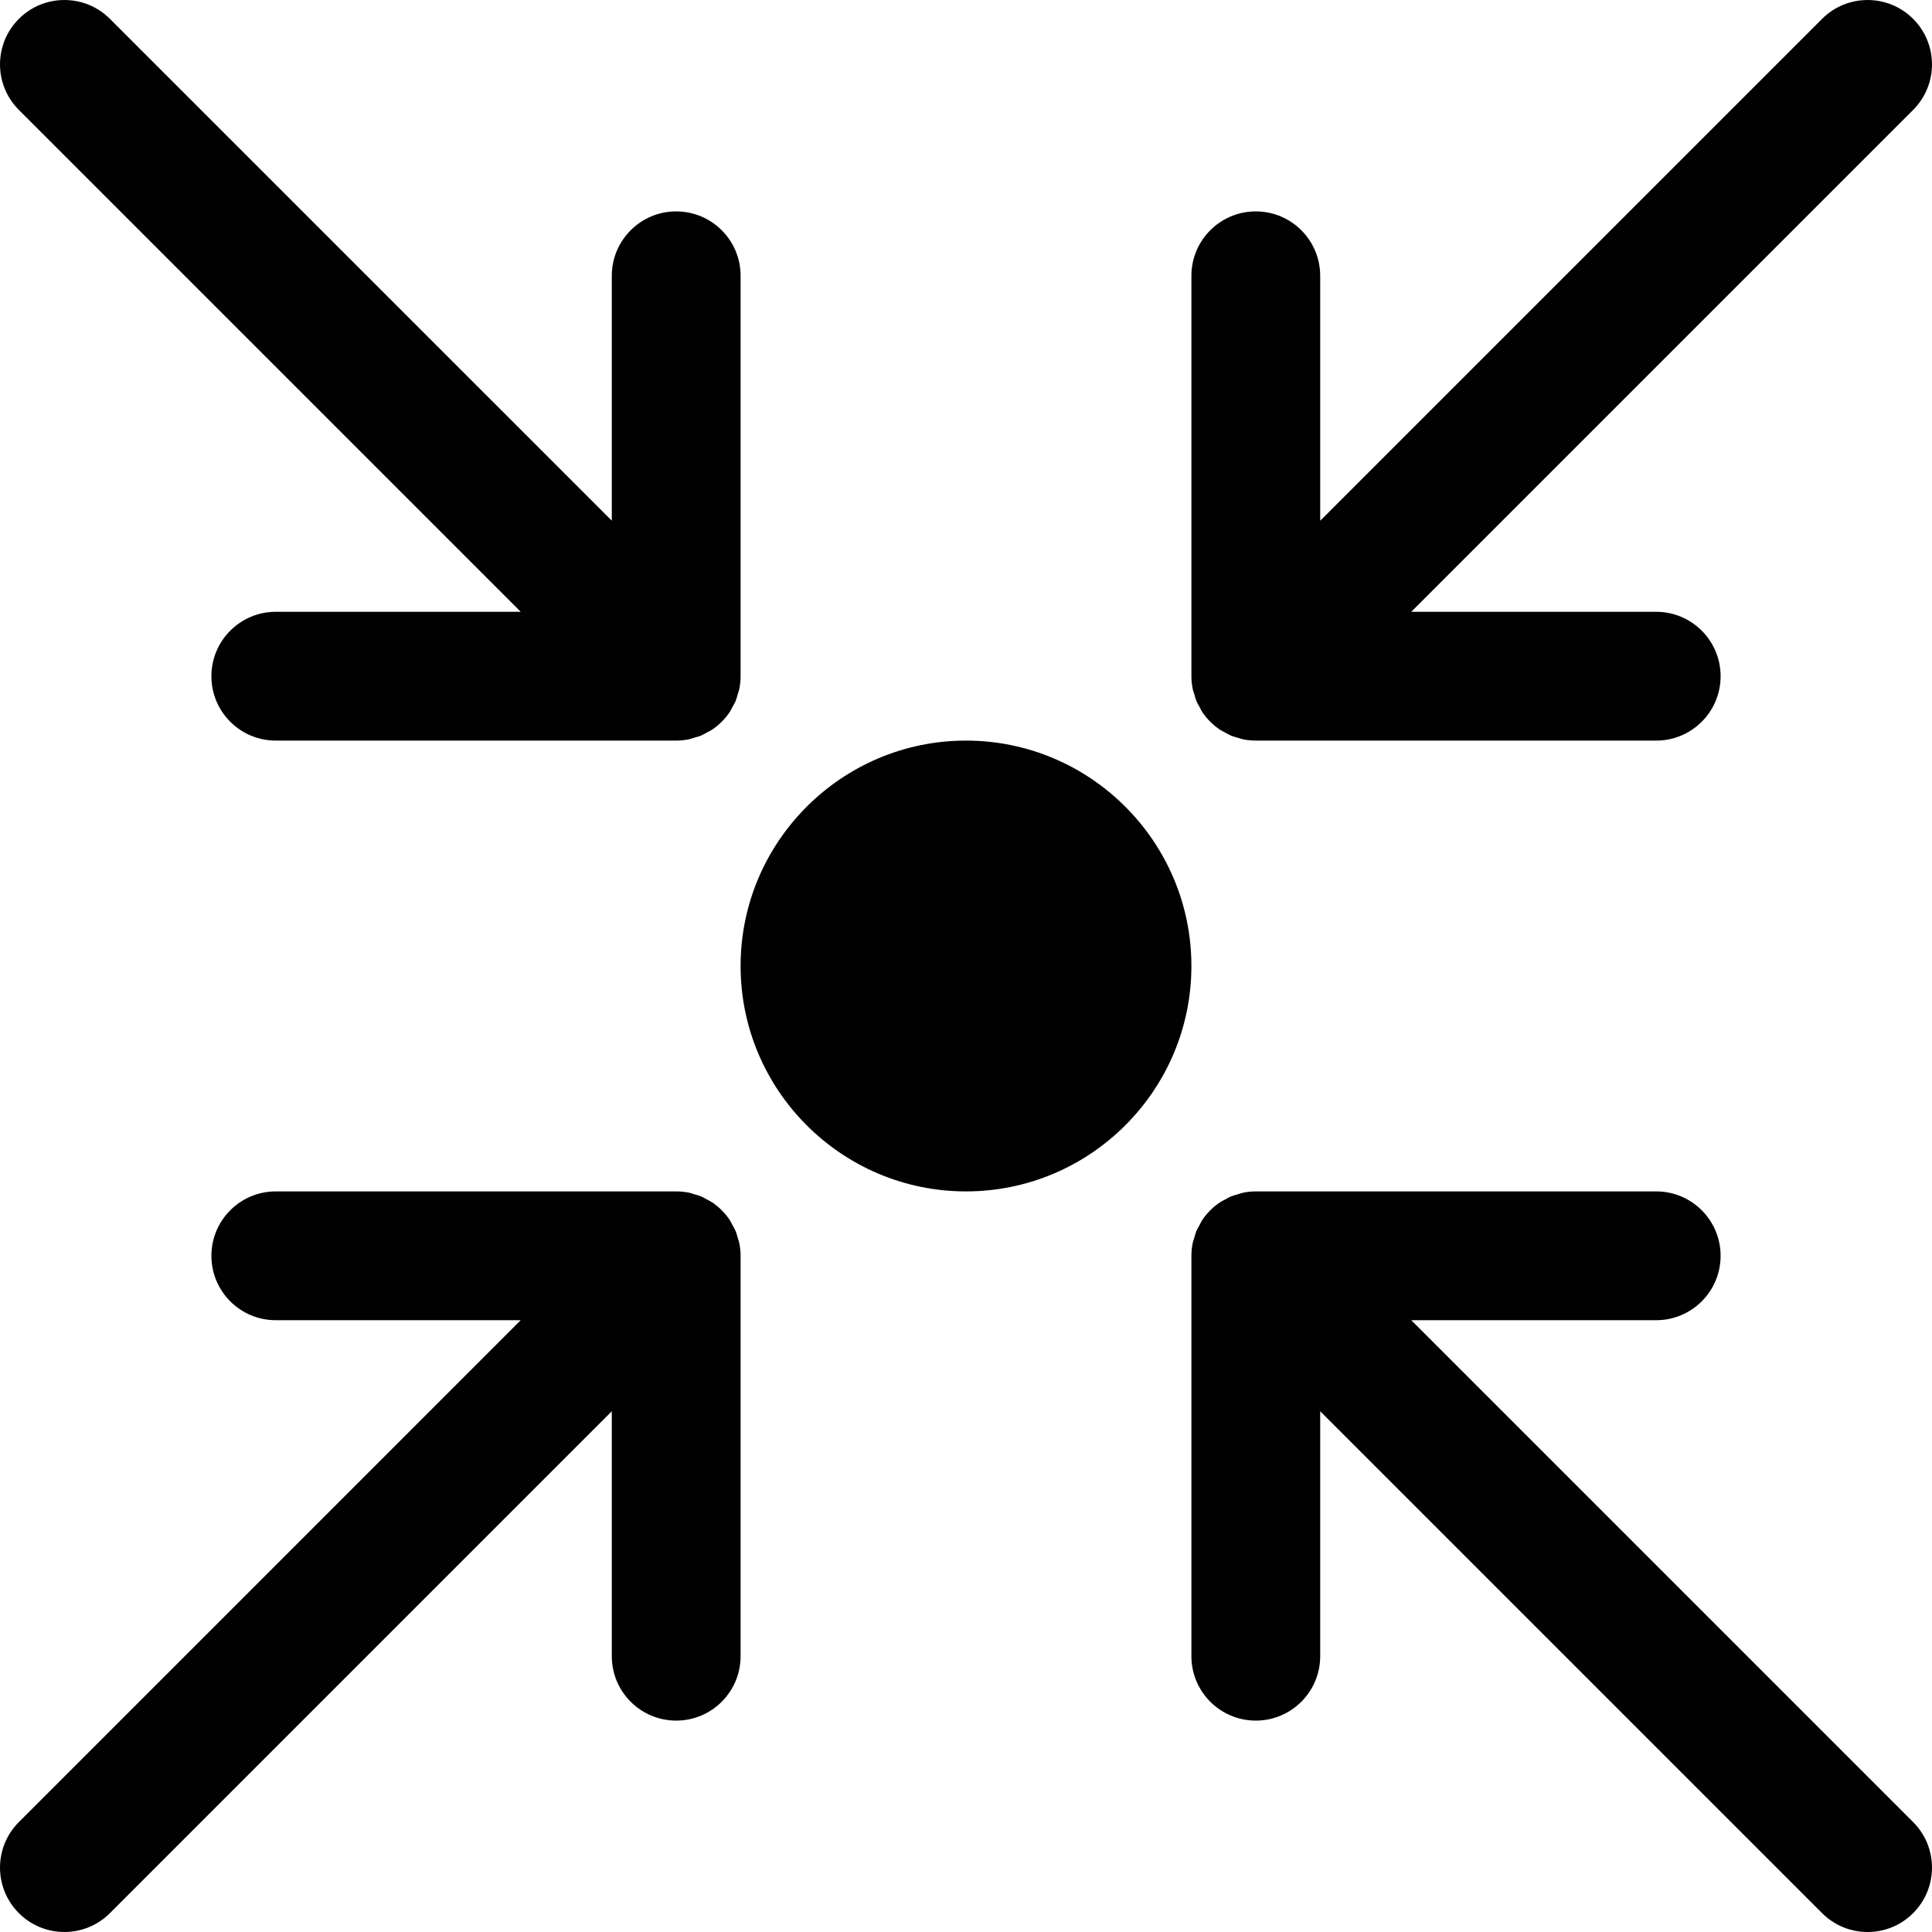<?xml version="1.0" encoding="utf-8"?>
<!-- Generator: Adobe Illustrator 17.0.0, SVG Export Plug-In . SVG Version: 6.00 Build 0)  -->
<!DOCTYPE svg PUBLIC "-//W3C//DTD SVG 1.1//EN" "http://www.w3.org/Graphics/SVG/1.1/DTD/svg11.dtd">
<svg version="1.1" id="Layer_2" xmlns="http://www.w3.org/2000/svg" xmlns:xlink="http://www.w3.org/1999/xlink" x="0px" y="0px"
	 width="60px" height="60px" viewBox="0 0 60 60" enable-background="new 0 0 60 60" xml:space="preserve">
<g>
	<path fill="#010101" d="M37.091,21.565c0.02,0.067,0.035,0.135,0.062,0.2c0.028,0.068,0.067,0.131,0.103,0.196
		c0.027,0.049,0.049,0.101,0.08,0.149c0.146,0.219,0.335,0.408,0.554,0.554c0.05,0.033,0.103,0.056,0.155,0.084
		c0.063,0.035,0.123,0.072,0.19,0.1c0.066,0.027,0.134,0.043,0.203,0.063c0.057,0.017,0.112,0.038,0.171,0.05
		C38.737,22.986,38.869,23,39,23h12.435c1.104,0,2-0.895,2-2c0-1.104-0.896-2-2-2h-7.607L59.414,3.414
		c0.781-0.781,0.781-2.047,0-2.828c-0.78-0.781-2.048-0.781-2.828,0L41,16.172V8.565c0-1.104-0.896-2-2-2s-2,0.896-2,2V21
		c0,0.131,0.014,0.262,0.04,0.392C37.051,21.452,37.074,21.507,37.091,21.565z"/>
	<path fill="#010101" d="M22.909,38.435c-0.02-0.067-0.035-0.135-0.062-0.2c-0.028-0.068-0.067-0.131-0.103-0.196
		c-0.027-0.049-0.049-0.101-0.08-0.149c-0.147-0.219-0.335-0.408-0.554-0.554c-0.05-0.034-0.105-0.057-0.158-0.086
		c-0.062-0.033-0.121-0.071-0.187-0.098c-0.067-0.028-0.136-0.044-0.205-0.064c-0.056-0.017-0.11-0.039-0.168-0.05
		C21.263,37.014,21.131,37,21,37H8.565c-1.104,0-2,0.896-2,2c0,1.105,0.895,2,2,2h7.606L0.586,56.586
		c-0.781,0.781-0.781,2.047,0,2.828C0.976,59.805,1.488,60,2,60s1.024-0.195,1.414-0.586L19,43.828v7.607c0,1.104,0.896,2,2,2
		s2-0.896,2-2V39c0-0.131-0.014-0.262-0.04-0.392C22.949,38.548,22.926,38.493,22.909,38.435z"/>
	<path fill="#010101" d="M43.828,41h7.607c1.104,0,2-0.895,2-2c0-1.104-0.896-2-2-2H39c-0.131,0-0.263,0.014-0.392,0.04
		c-0.058,0.012-0.112,0.033-0.168,0.05c-0.069,0.02-0.138,0.036-0.205,0.063c-0.066,0.027-0.125,0.065-0.188,0.099
		c-0.052,0.029-0.107,0.052-0.157,0.085c-0.219,0.146-0.408,0.335-0.554,0.554c-0.032,0.048-0.053,0.099-0.08,0.149
		c-0.036,0.065-0.075,0.127-0.103,0.196c-0.027,0.065-0.042,0.133-0.062,0.2c-0.017,0.058-0.04,0.113-0.051,0.173
		C37.014,38.738,37,38.869,37,39v12.435c0,1.104,0.896,2,2,2s2-0.896,2-2v-7.607l15.586,15.586C56.976,59.805,57.488,60,58,60
		s1.024-0.195,1.414-0.586c0.781-0.781,0.781-2.047,0-2.828L43.828,41z"/>
	<path fill="#010101" d="M16.172,19H8.565c-1.104,0-2,0.896-2,2c0,1.105,0.895,2,2,2H21c0.131,0,0.263-0.014,0.392-0.04
		c0.059-0.012,0.114-0.034,0.171-0.05c0.068-0.02,0.137-0.036,0.203-0.063c0.067-0.028,0.127-0.066,0.19-0.1
		c0.052-0.028,0.105-0.051,0.155-0.084c0.219-0.146,0.408-0.335,0.554-0.554c0.032-0.048,0.053-0.099,0.08-0.149
		c0.036-0.065,0.075-0.127,0.103-0.196c0.027-0.065,0.042-0.133,0.062-0.2c0.017-0.058,0.039-0.113,0.051-0.173
		C22.986,21.262,23,21.131,23,21V8.565c0-1.104-0.896-2-2-2s-2,0.896-2,2v7.606L3.414,0.586c-0.78-0.781-2.048-0.781-2.828,0
		c-0.781,0.781-0.781,2.047,0,2.828L16.172,19z"/>
	<path fill="#010101" d="M30,23c-3.86,0-7,3.141-7,7c0,3.859,3.14,7,7,7s7-3.141,7-7C37,26.141,33.86,23,30,23z"/>
</g>
</svg>
